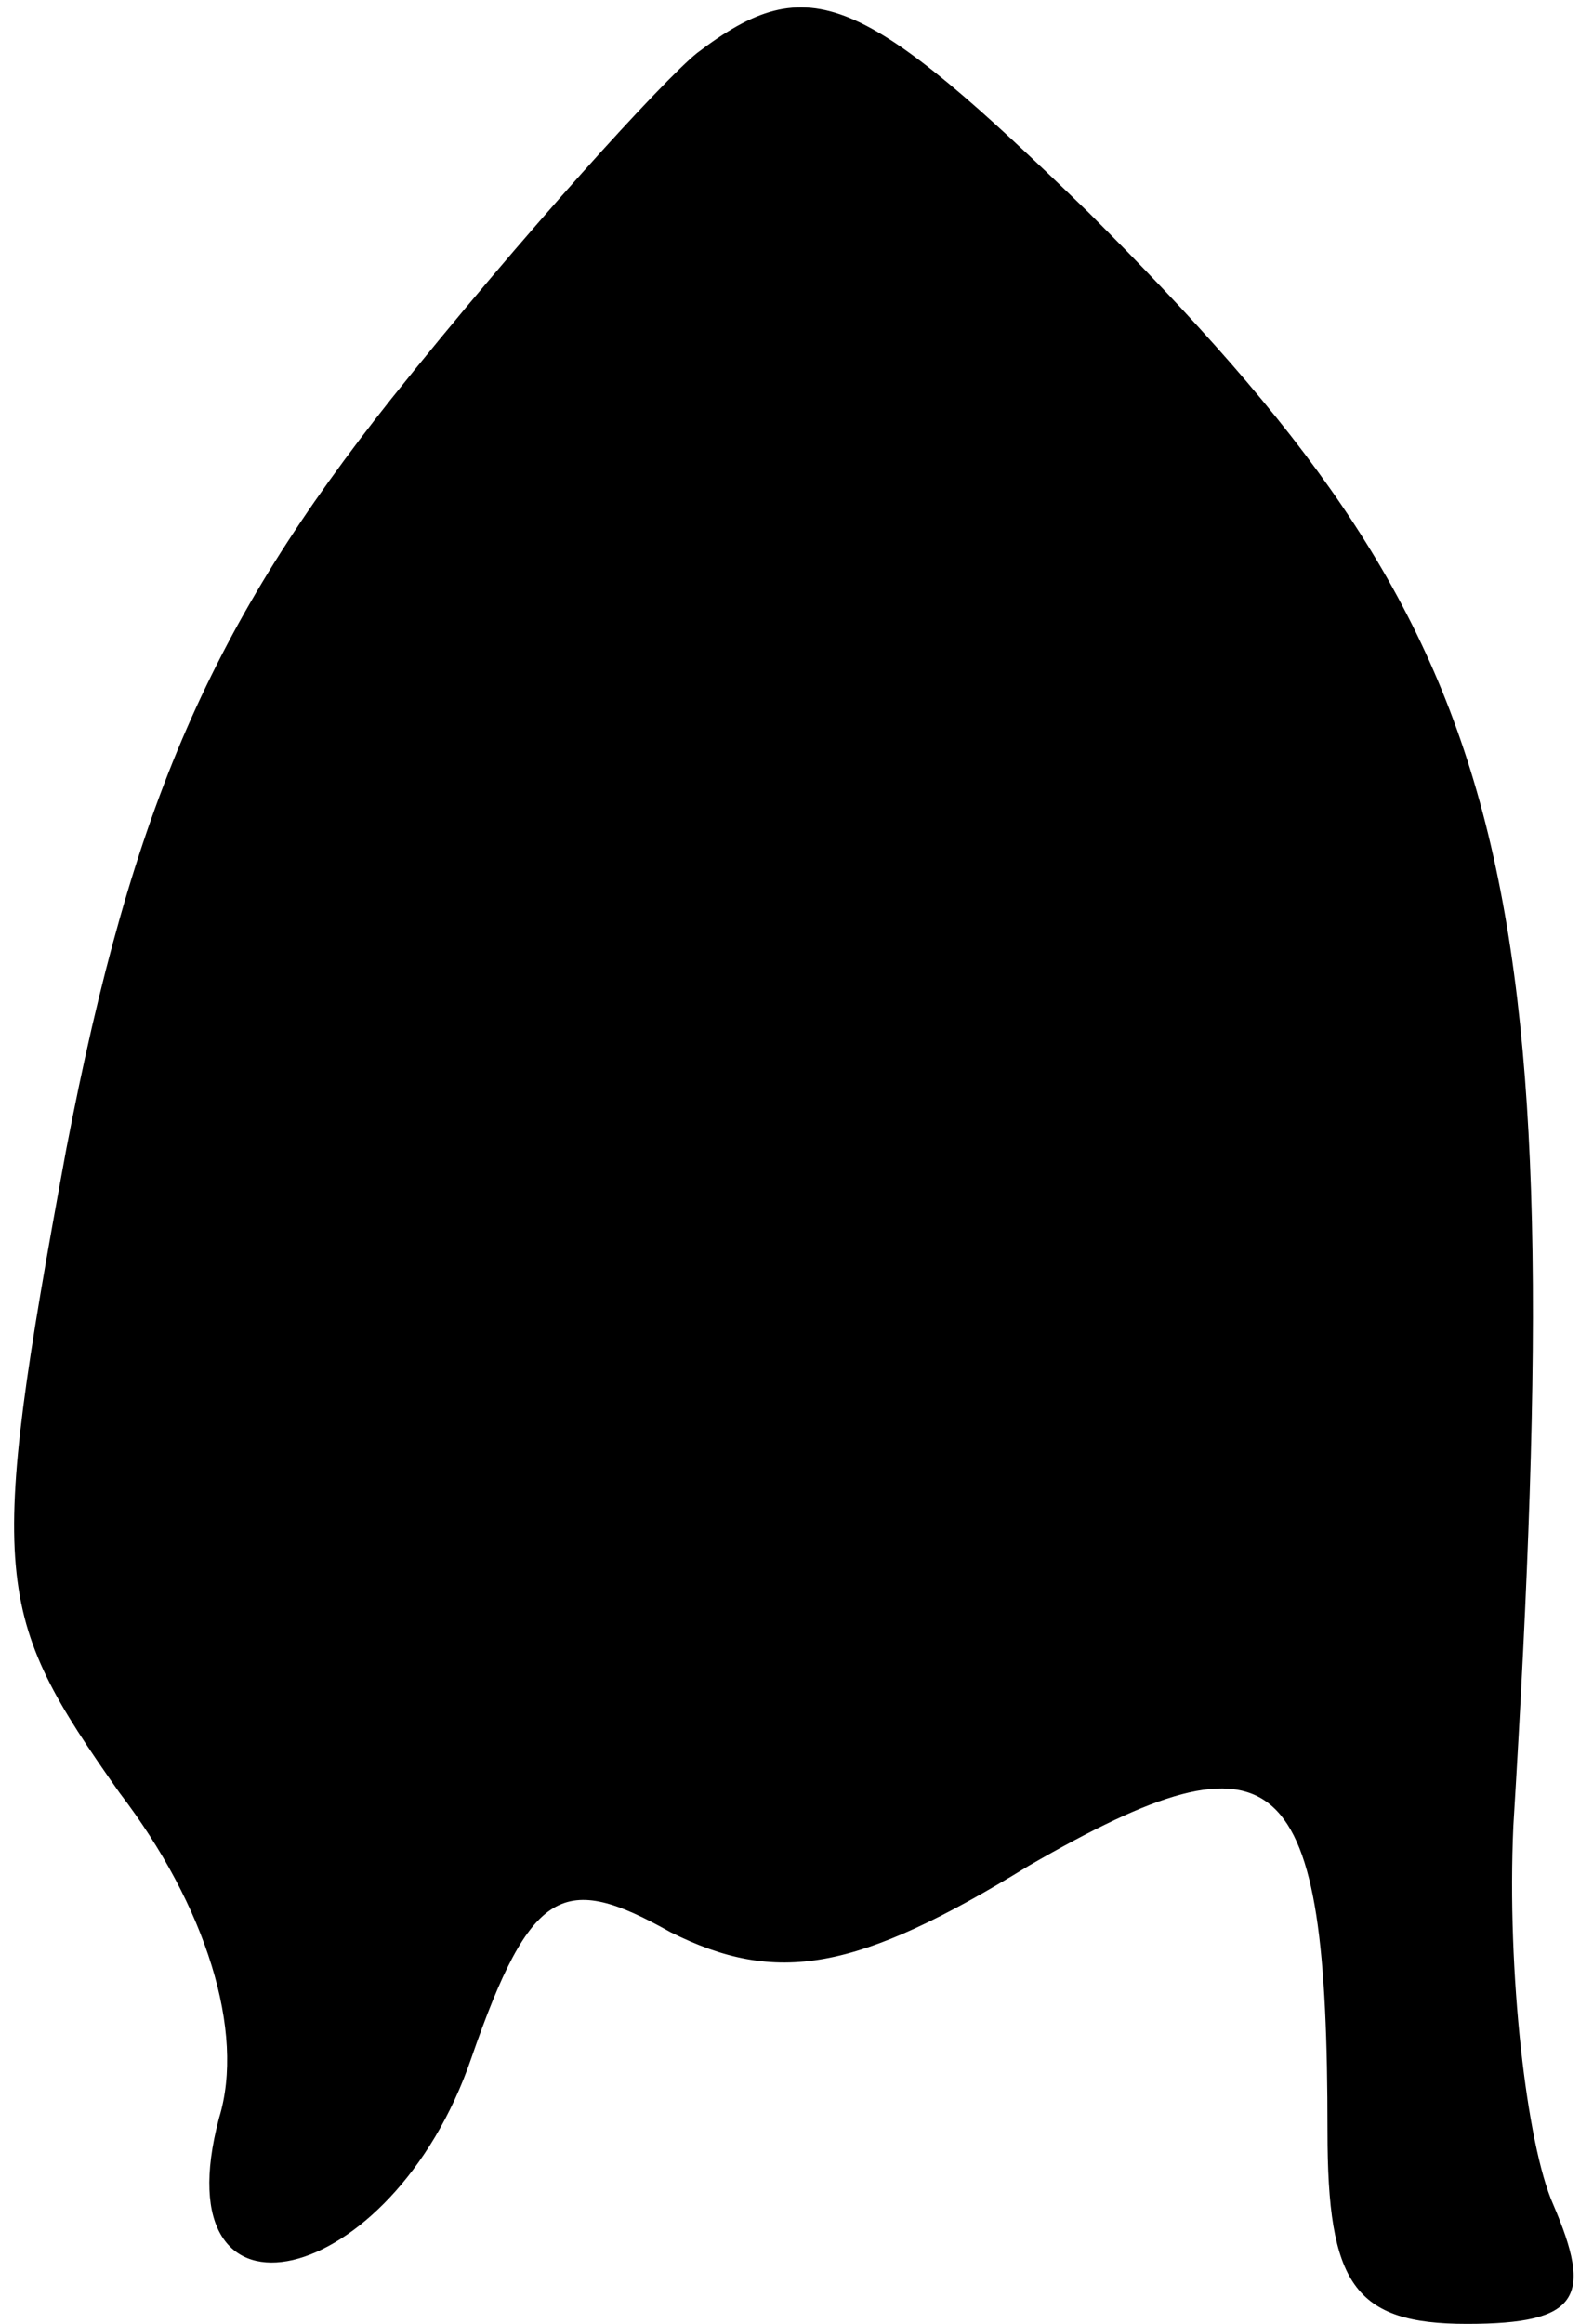 <?xml version="1.0" standalone="no"?>
<!DOCTYPE svg PUBLIC "-//W3C//DTD SVG 20010904//EN"
 "http://www.w3.org/TR/2001/REC-SVG-20010904/DTD/svg10.dtd">
<svg version="1.0" xmlns="http://www.w3.org/2000/svg"
 width="24pt" height="35pt" viewBox="0 0 24 35"
 preserveAspectRatio="xMidYMid meet">
<g transform="translate(0,35) scale(0.1,-0.1)"
fill="#000000" stroke="none">
<path fill="#000000" stroke="none" d="M105 342 c-5 -4 -26 -27 -46 -52 -27
-34 -39 -61 -49 -113 -12 -65 -11 -70 8 -97 13 -17 19 -36 15 -49 -9 -34 26
-26 38 9 9 26 14 28 30 19 16 -8 28 -6 54 10 38 22 45 15 45 -40 0 -23 4 -29
21 -29 17 0 19 4 13 18 -4 9 -7 35 -6 57 9 147 0 179 -64 243 -34 33 -42 37
-59 24z"/>
</g>
</svg>

